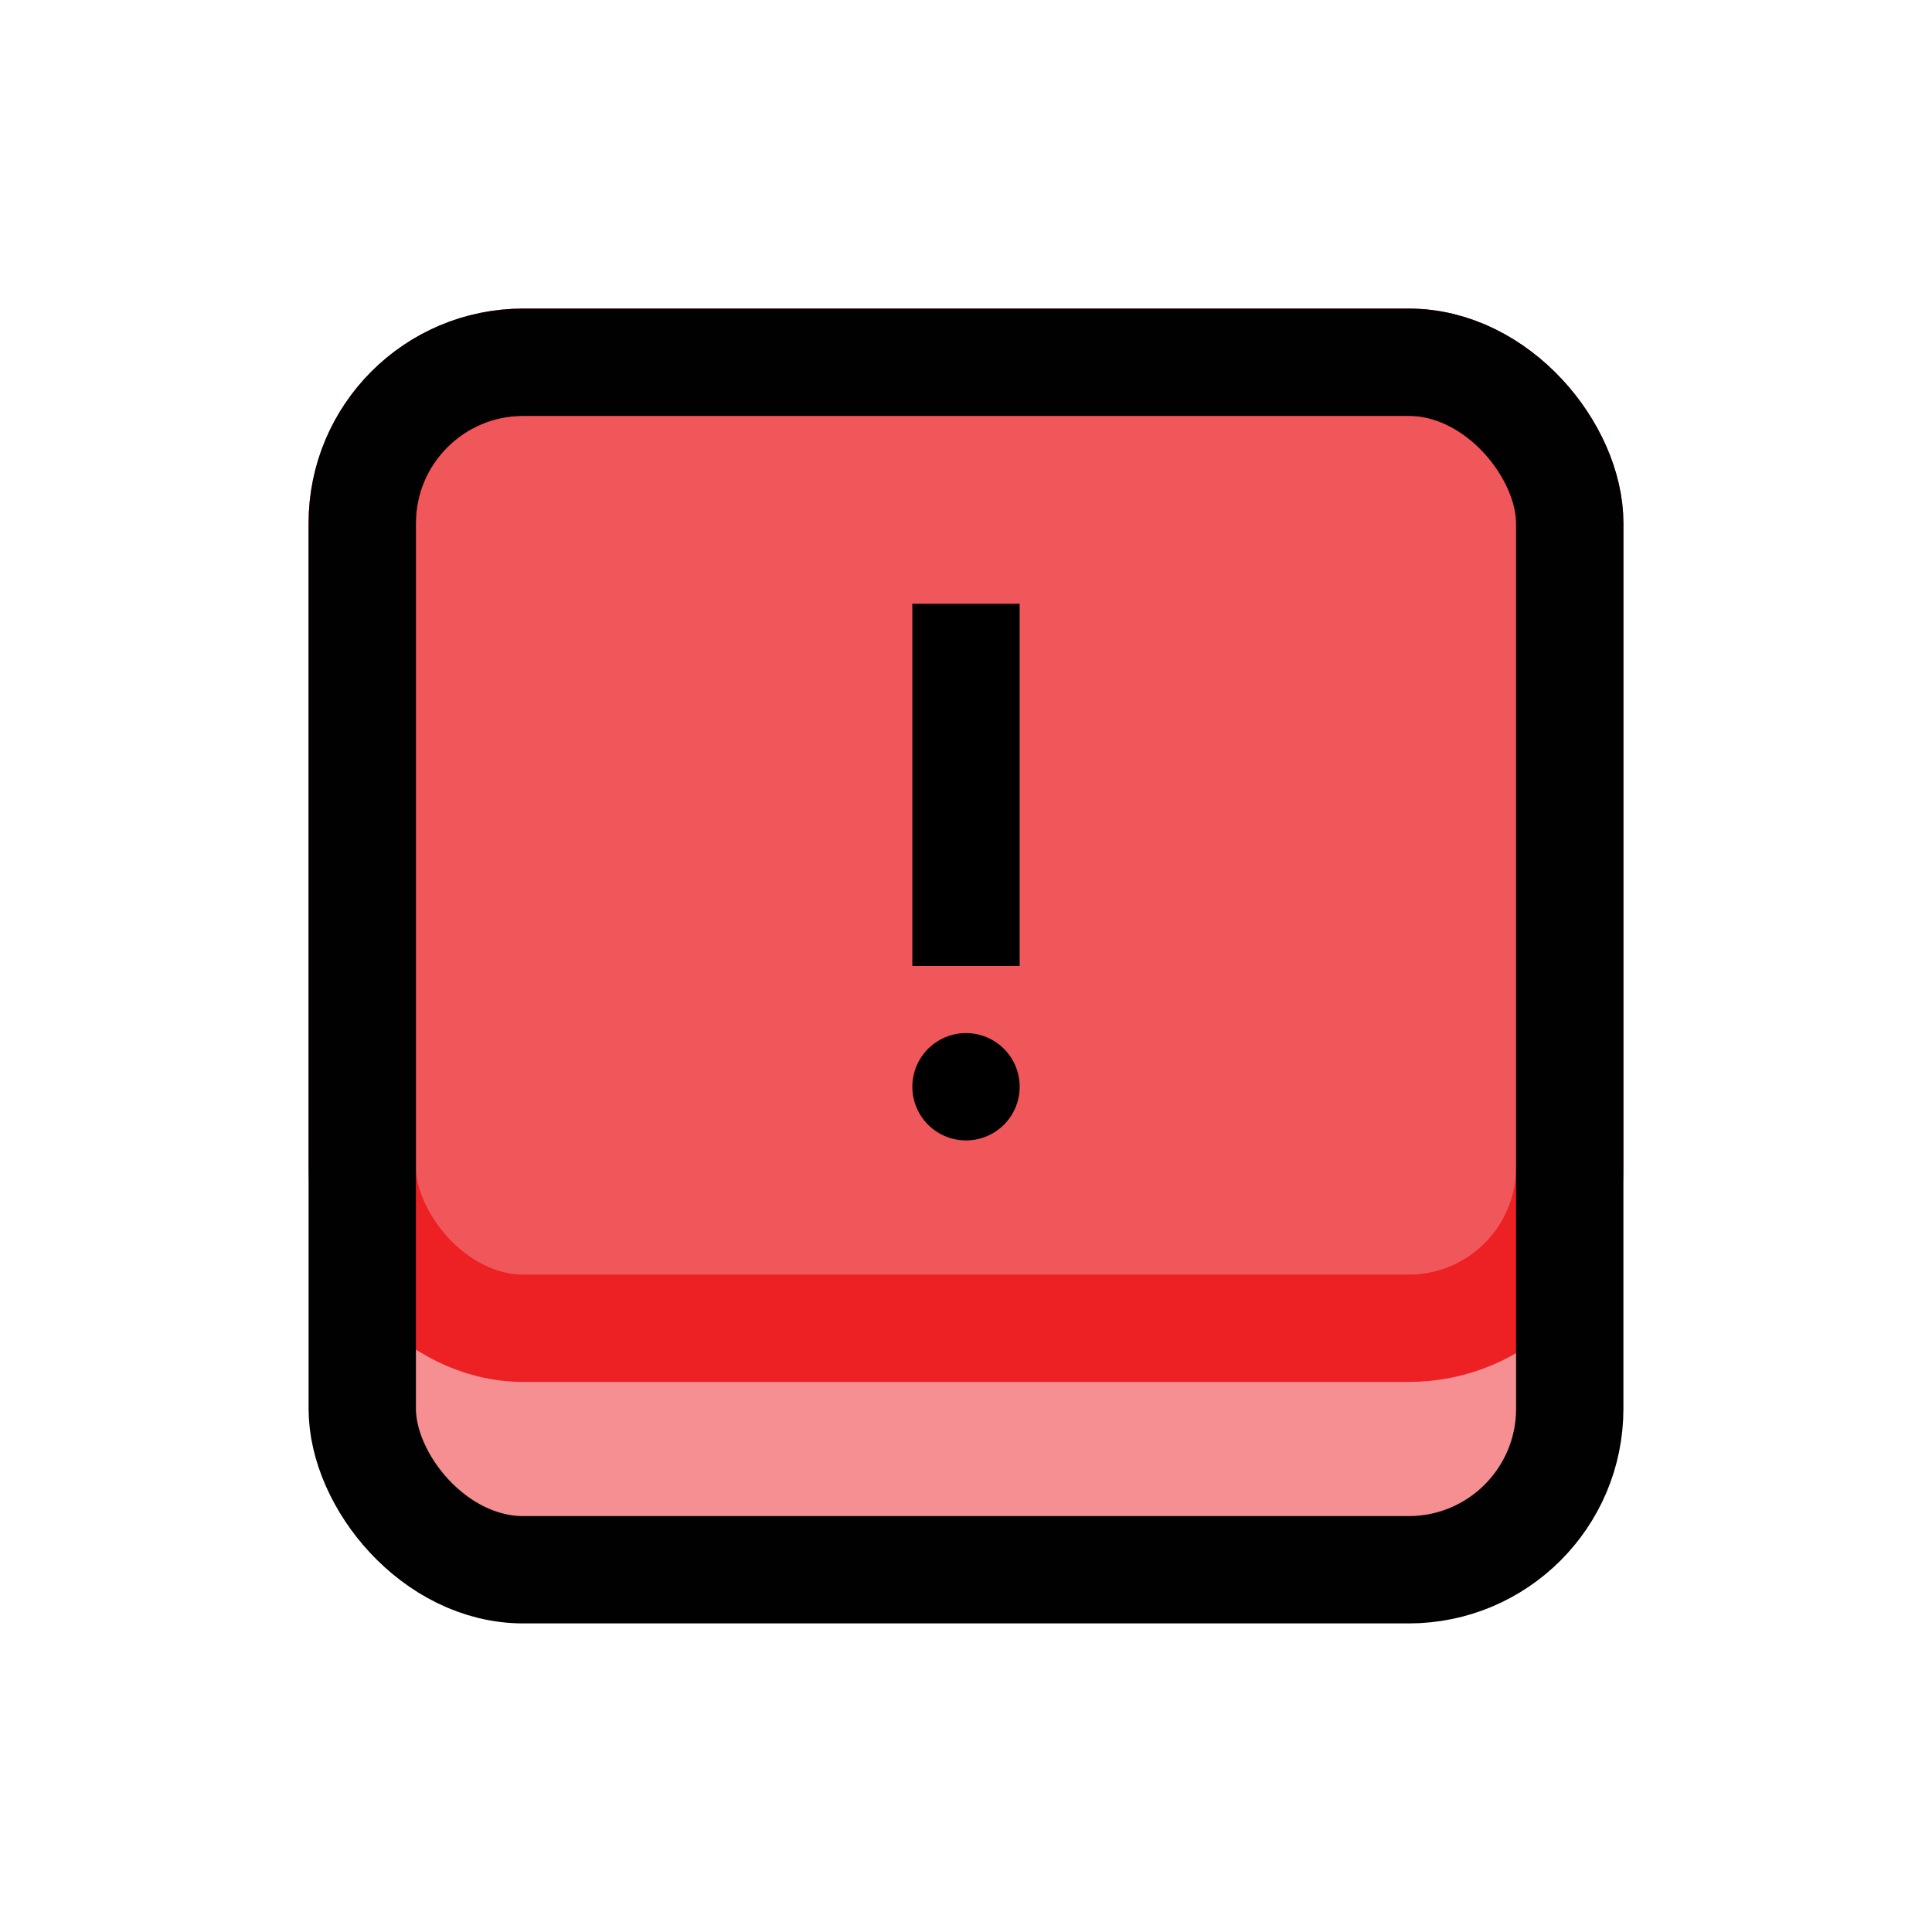 <?xml version="1.0" encoding="UTF-8"?>
<svg id="button-exclamation-mark" xmlns="http://www.w3.org/2000/svg" viewBox="0 0 72 72">
  <rect x="13.5" y="13.5" width="45" height="45" rx="6" ry="6" style="fill: #ed2024; opacity: .5;"/>
  <rect x="13.5" y="13.5" width="45" height="36" rx="6" ry="6" style="fill: #ed2024; opacity: .5;"/>
  <rect x="13.5" y="13.5" width="45" height="36" rx="6" ry="6" style="fill: none; stroke: #ed2024; stroke-miterlimit: 10; stroke-width: 4px;"/>
  <rect x="13.5" y="13.5" width="45" height="45" rx="6" ry="6" style="fill: none; stroke: #010101; stroke-miterlimit: 10; stroke-width: 4px;"/>
  <line x1="36" y1="22.5" x2="36" y2="36" style="fill: none; stroke: #000; stroke-miterlimit: 10; stroke-width: 4px;"/>
  <line x1="36" y1="40.5" x2="36" y2="40.5" style="fill: none; stroke: #000; stroke-linecap: round; stroke-miterlimit: 10; stroke-width: 4px;"/>
</svg>